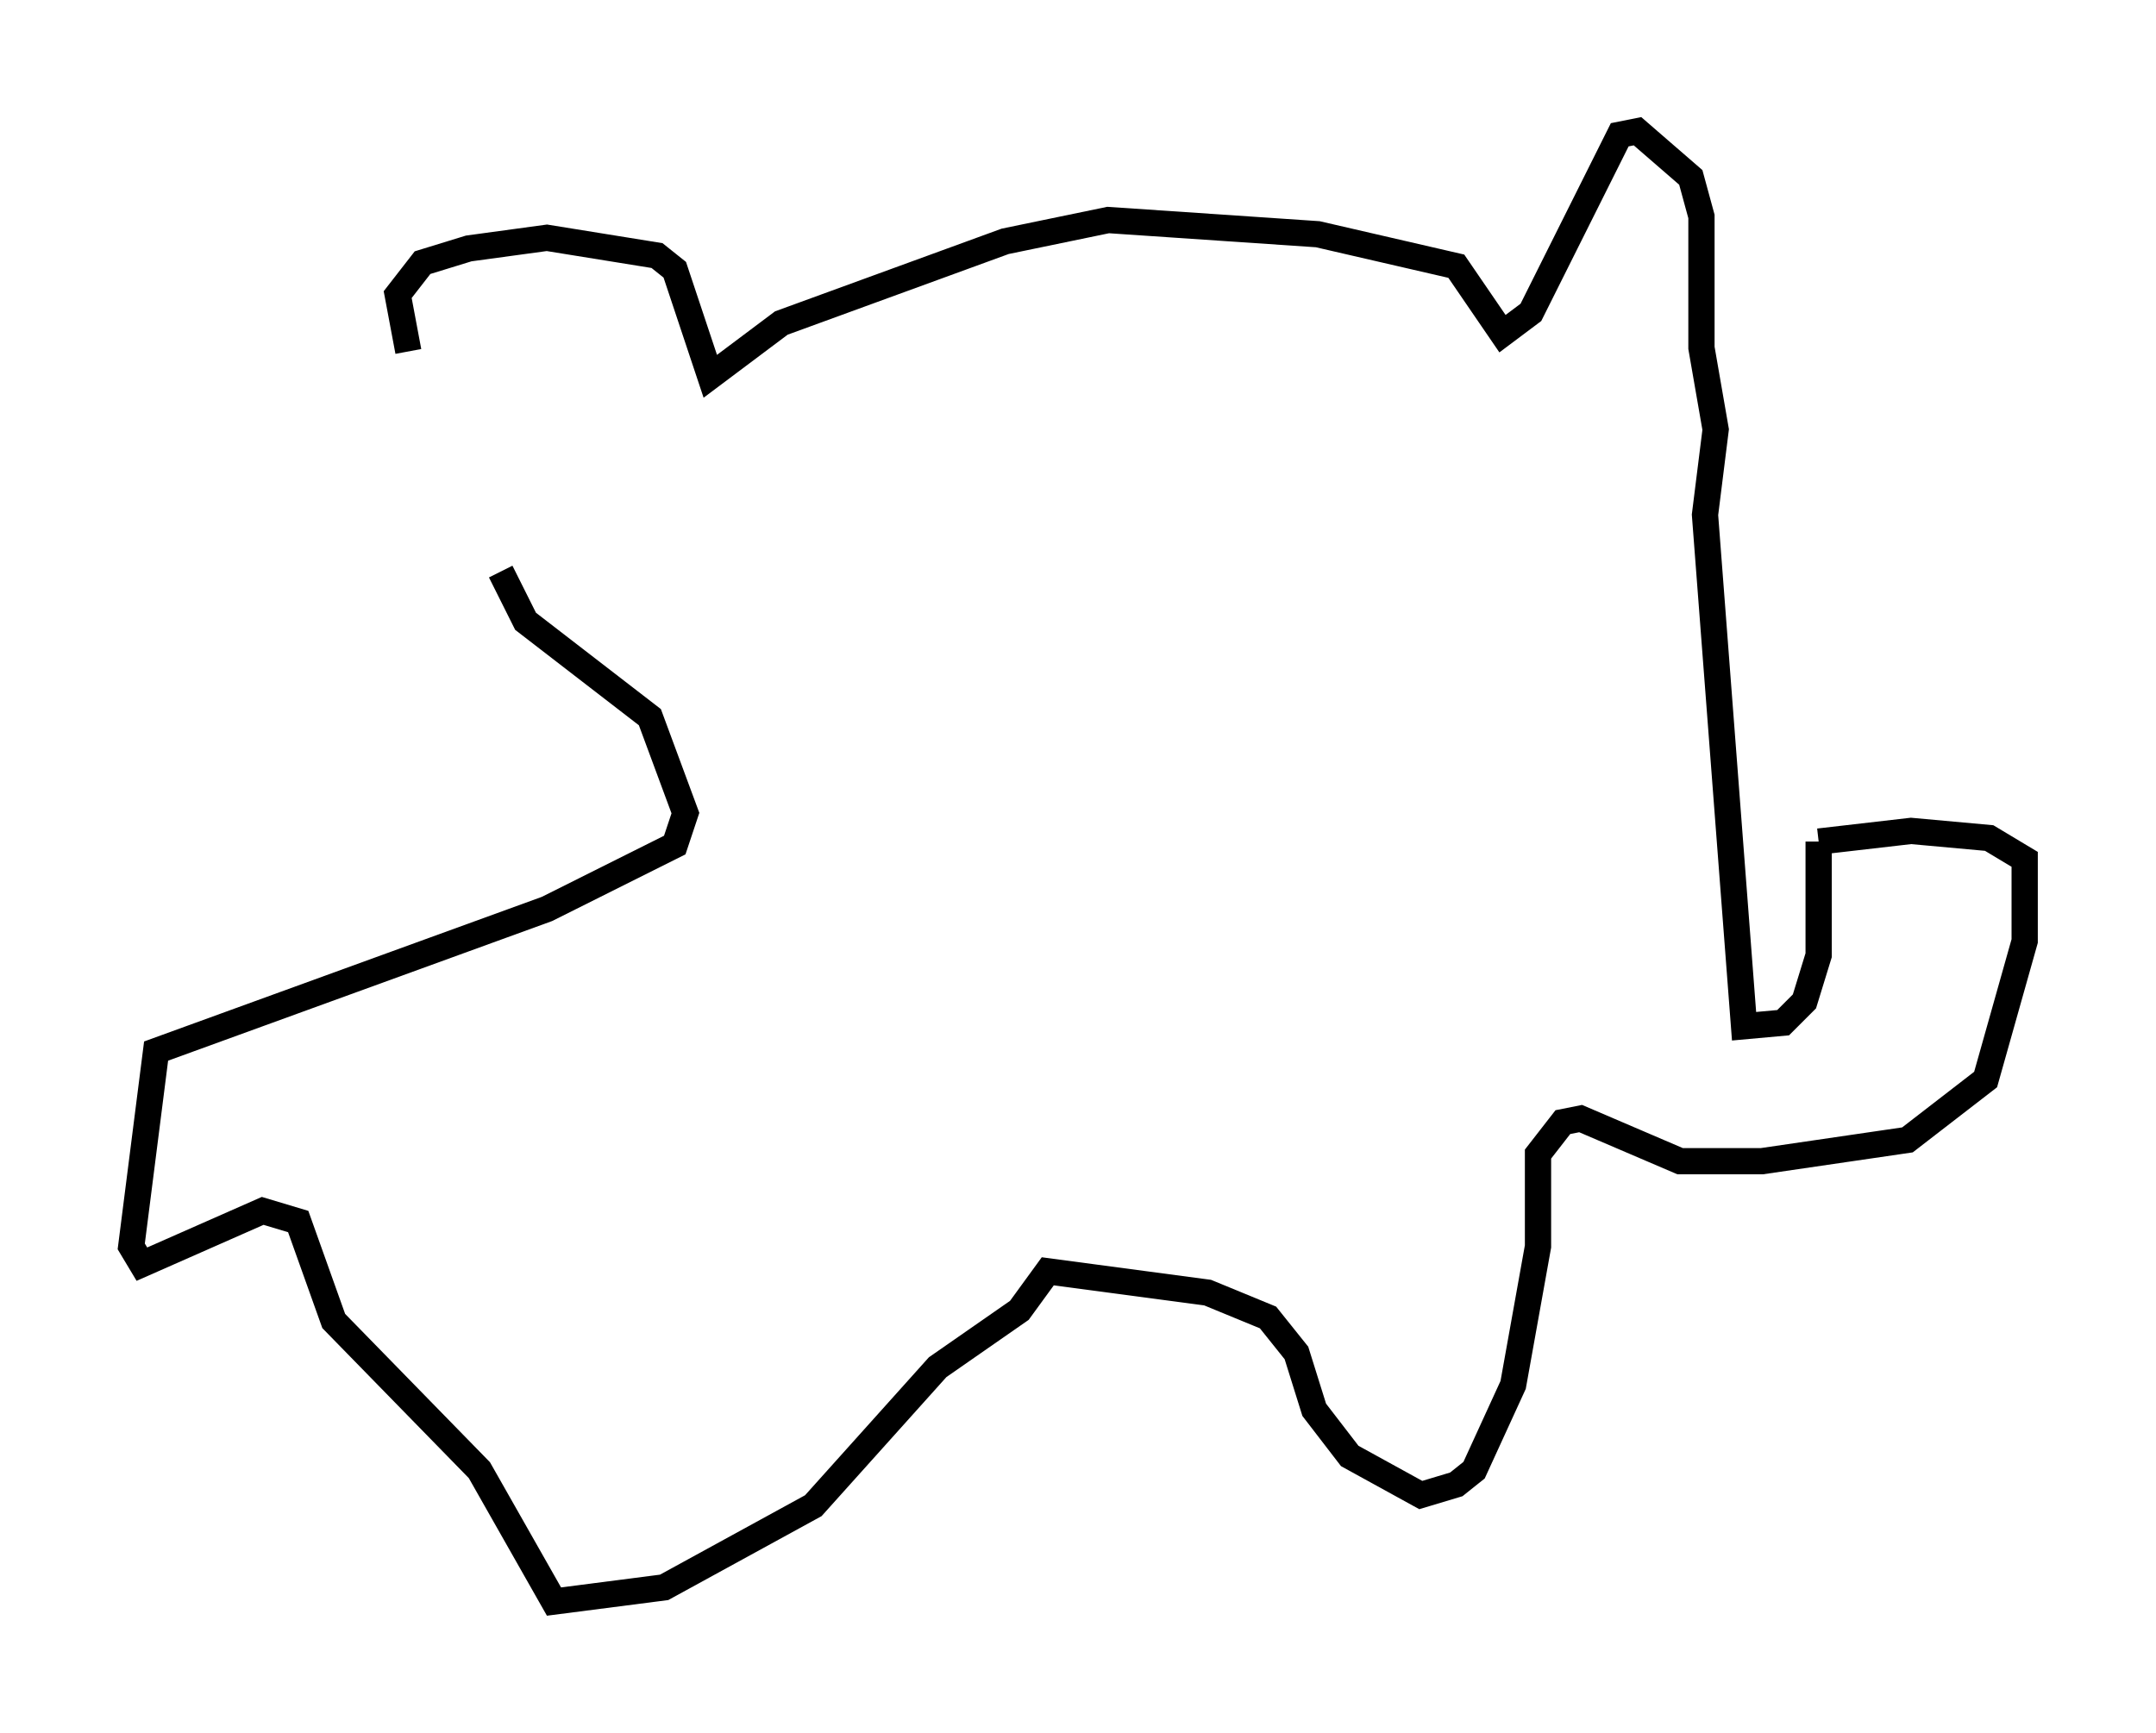 <?xml version="1.0" encoding="utf-8" ?>
<svg baseProfile="full" height="66.021" version="1.1" width="82.124" xmlns="http://www.w3.org/2000/svg" xmlns:ev="http://www.w3.org/2001/xml-events" xmlns:xlink="http://www.w3.org/1999/xlink"><defs /><rect fill="white" height="66.021" width="82.124" x="0" y="0" /><path d="M17.178, 17.314 m-1.624, -3.924 l-0.406, -2.165 0.947, -1.218 l1.759, -0.541 2.977, -0.406 l4.195, 0.677 0.677, 0.541 l1.353, 4.059 2.706, -2.03 l8.525, -3.112 3.924, -0.812 l7.984, 0.541 5.277, 1.218 l1.759, 2.571 1.083, -0.812 l3.383, -6.766 0.677, -0.135 l2.03, 1.759 0.406, 1.488 l0.0, 5.007 0.541, 3.112 l-0.406, 3.248 1.488, 19.486 l1.488, -0.135 0.812, -0.812 l0.541, -1.759 0.0, -4.33 m0.0, 0.0 l3.518, -0.406 2.977, 0.271 l1.353, 0.812 0.0, 3.112 l-1.488, 5.277 -2.977, 2.3 l-5.548, 0.812 -3.112, 0.0 l-3.789, -1.624 -0.677, 0.135 l-0.947, 1.218 0.0, 3.518 l-0.947, 5.277 -1.488, 3.248 l-0.677, 0.541 -1.353, 0.406 l-2.706, -1.488 -1.353, -1.759 l-0.677, -2.165 -1.083, -1.353 l-2.3, -0.947 -6.089, -0.812 l-1.083, 1.488 -3.112, 2.165 l-4.736, 5.277 -5.683, 3.112 l-4.195, 0.541 -2.842, -5.007 l-5.548, -5.683 -1.353, -3.789 l-1.353, -0.406 -4.601, 2.03 l-0.406, -0.677 0.947, -7.442 l14.885, -5.413 4.871, -2.436 l0.406, -1.218 -1.353, -3.654 l-4.736, -3.654 -0.947, -1.894 " fill="none" stroke="black" stroke-width="1" /></svg>